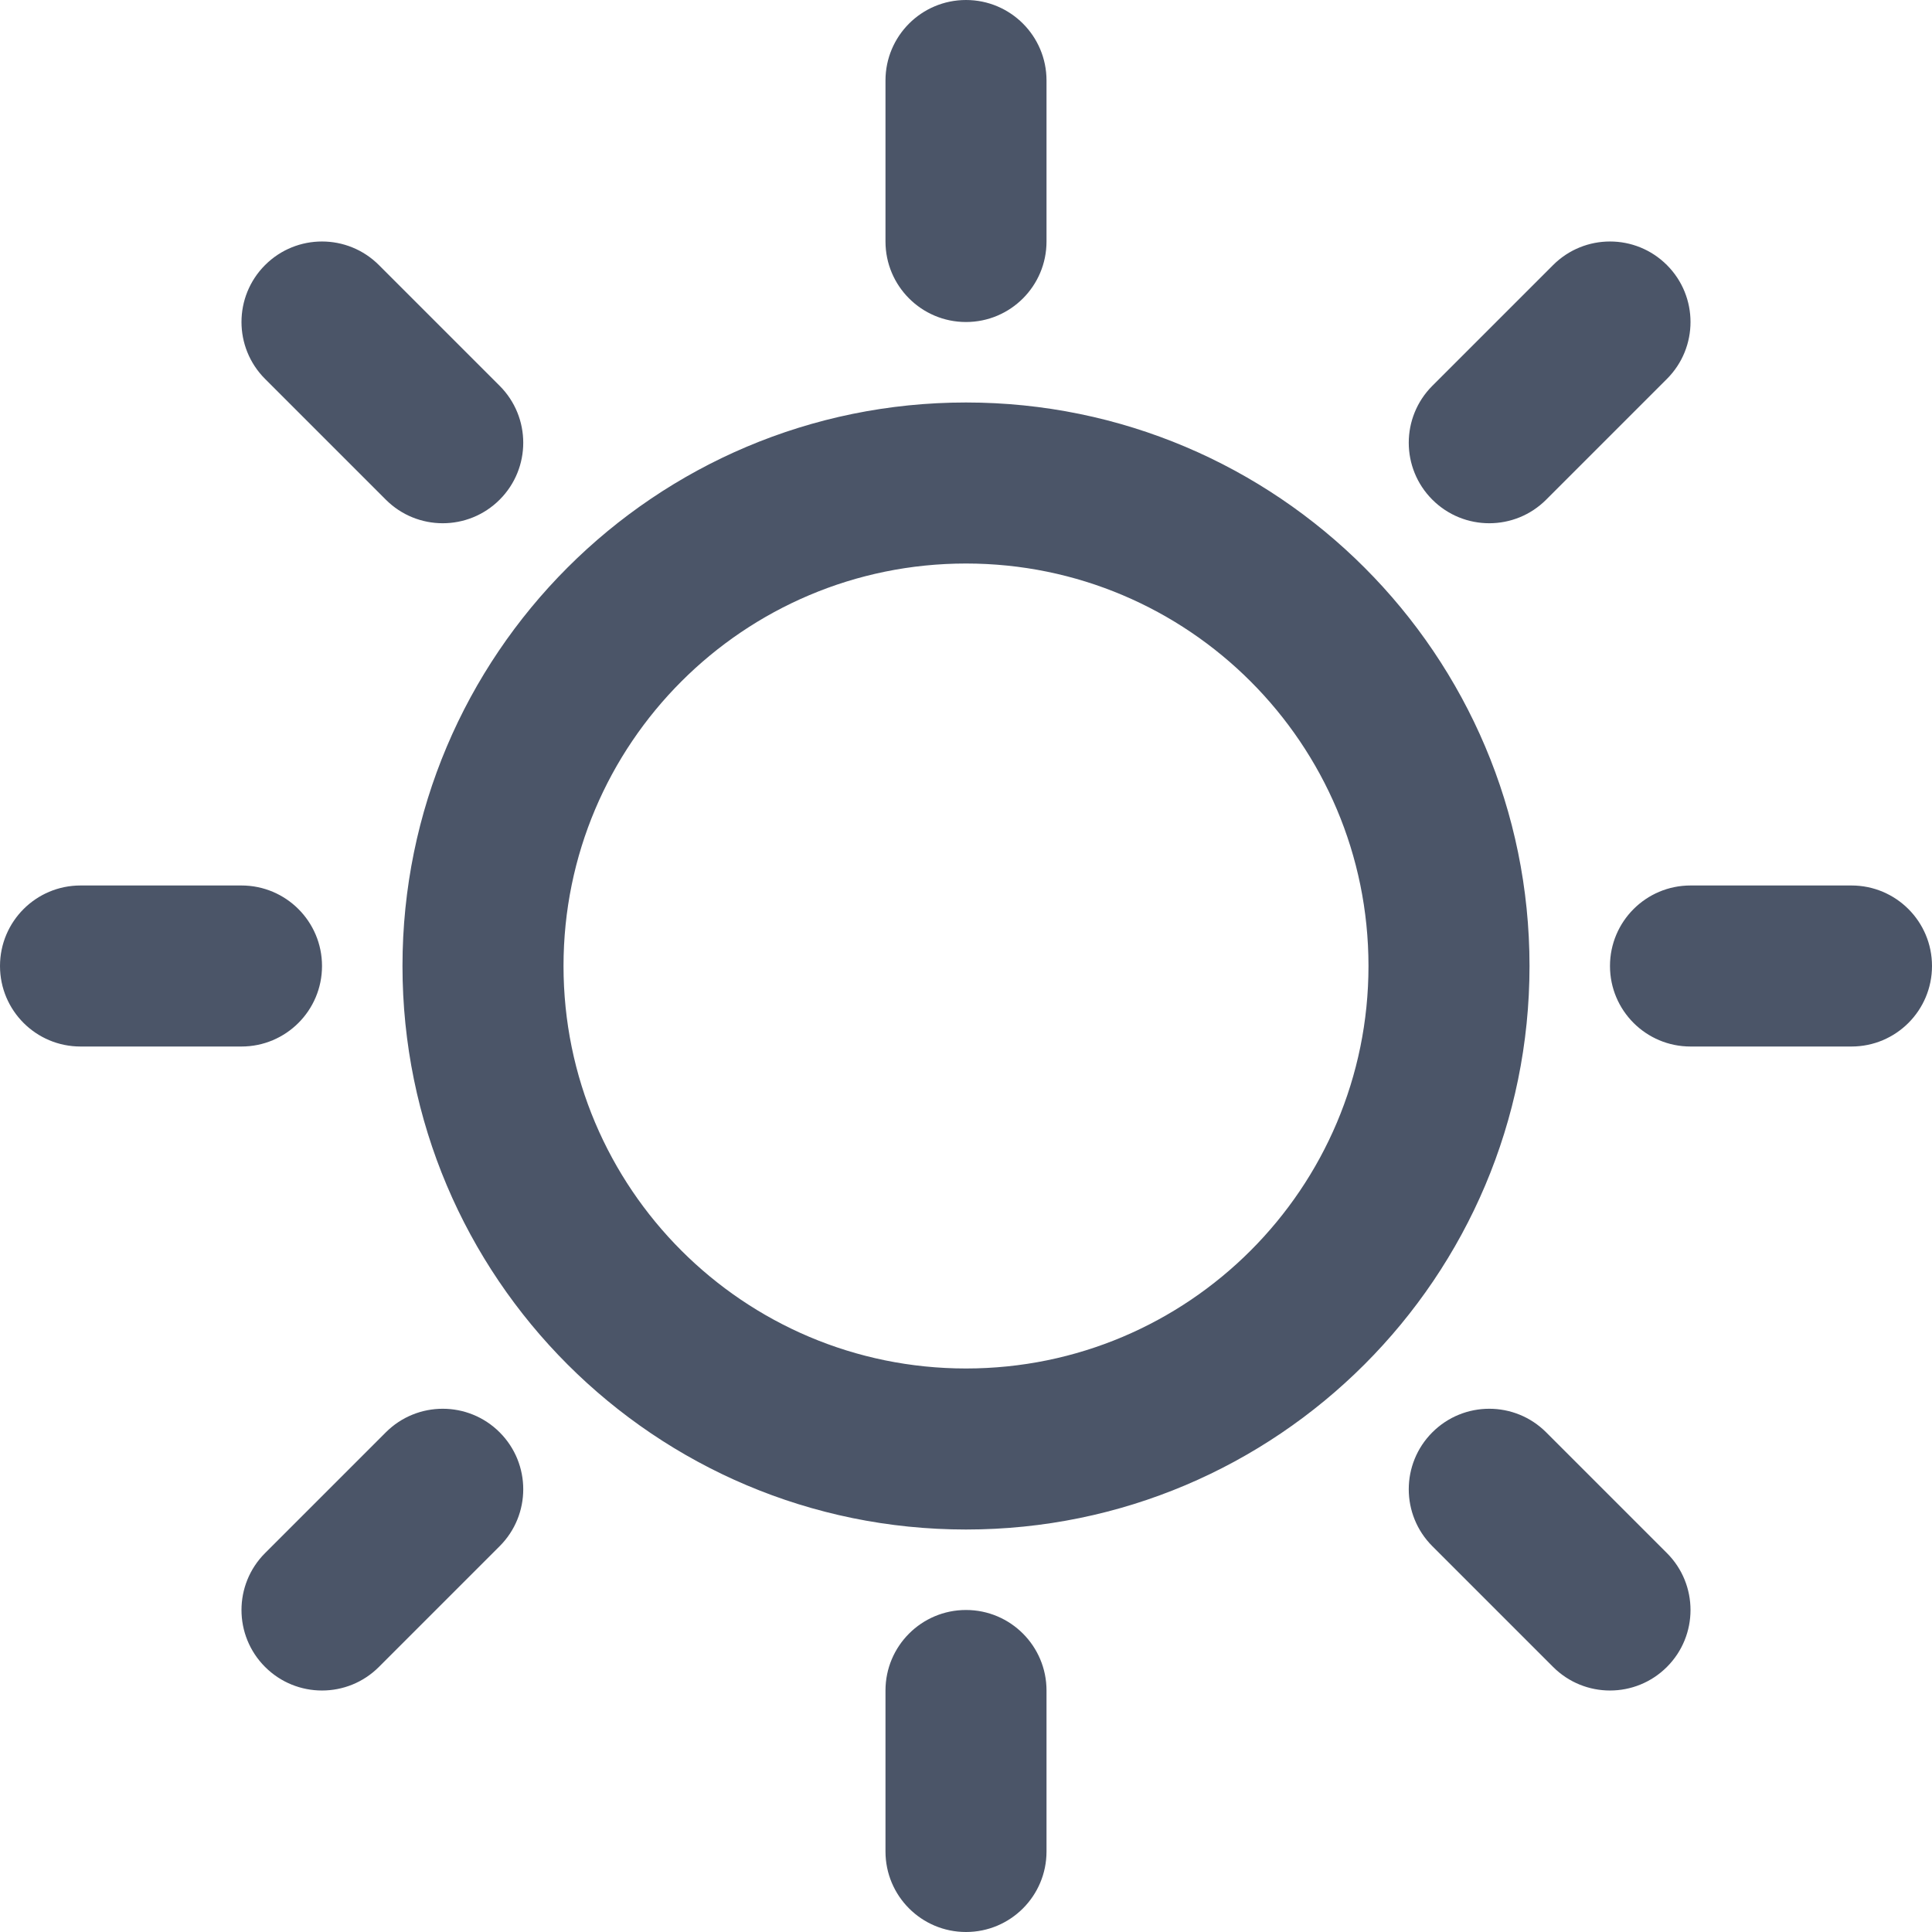 <svg width="40" height="40" viewBox="0 0 40 40" fill="none" xmlns="http://www.w3.org/2000/svg">
<g clip-path="url(#clip0_49_1089)">
<path d="M20 31.667C13.557 31.667 8.333 26.443 8.333 20C8.333 13.557 13.557 8.333 20 8.333C26.443 8.333 31.667 13.557 31.667 20C31.667 26.443 26.443 31.667 20 31.667ZM20 28.333C24.602 28.333 28.333 24.602 28.333 20C28.333 15.398 24.602 11.667 20 11.667C15.398 11.667 11.667 15.398 11.667 20C11.667 24.602 15.398 28.333 20 28.333ZM21.667 5C21.667 5.92 20.921 6.667 20 6.667C19.079 6.667 18.333 5.92 18.333 5V1.667C18.333 0.746 19.079 0 20 0C20.921 0 21.667 0.746 21.667 1.667V5ZM35 21.667C34.08 21.667 33.333 20.921 33.333 20C33.333 19.079 34.08 18.333 35 18.333H38.333C39.254 18.333 40 19.079 40 20C40 20.921 39.254 21.667 38.333 21.667H35ZM29.655 32.012C29.004 31.361 29.004 30.306 29.655 29.655C30.306 29.004 31.361 29.004 32.012 29.655L34.512 32.155C35.163 32.806 35.163 33.861 34.512 34.512C33.861 35.163 32.806 35.163 32.155 34.512L29.655 32.012ZM5.488 7.845C4.837 7.194 4.837 6.139 5.488 5.488C6.139 4.837 7.194 4.837 7.845 5.488L10.345 7.988C10.996 8.639 10.996 9.694 10.345 10.345C9.694 10.996 8.639 10.996 7.988 10.345L5.488 7.845ZM18.333 35C18.333 34.08 19.079 33.333 20 33.333C20.921 33.333 21.667 34.08 21.667 35V38.333C21.667 39.254 20.921 40 20 40C19.079 40 18.333 39.254 18.333 38.333V35ZM7.988 29.655C8.639 29.004 9.694 29.004 10.345 29.655C10.996 30.306 10.996 31.361 10.345 32.012L7.845 34.512C7.194 35.163 6.139 35.163 5.488 34.512C4.837 33.861 4.837 32.806 5.488 32.155L7.988 29.655ZM32.155 5.488C32.806 4.837 33.861 4.837 34.512 5.488C35.163 6.139 35.163 7.194 34.512 7.845L32.012 10.345C31.361 10.996 30.306 10.996 29.655 10.345C29.004 9.694 29.004 8.639 29.655 7.988L32.155 5.488ZM5 18.333C5.92 18.333 6.667 19.079 6.667 20C6.667 20.921 5.92 21.667 5 21.667H1.667C0.746 21.667 0 20.921 0 20C0 19.079 0.746 18.333 1.667 18.333H5Z" fill="#4B5568"/>
</g>
<defs>
<clipPath id="clip0_49_1089">
<rect width="40" height="40" fill="white"/>
</clipPath>
</defs>
</svg>
